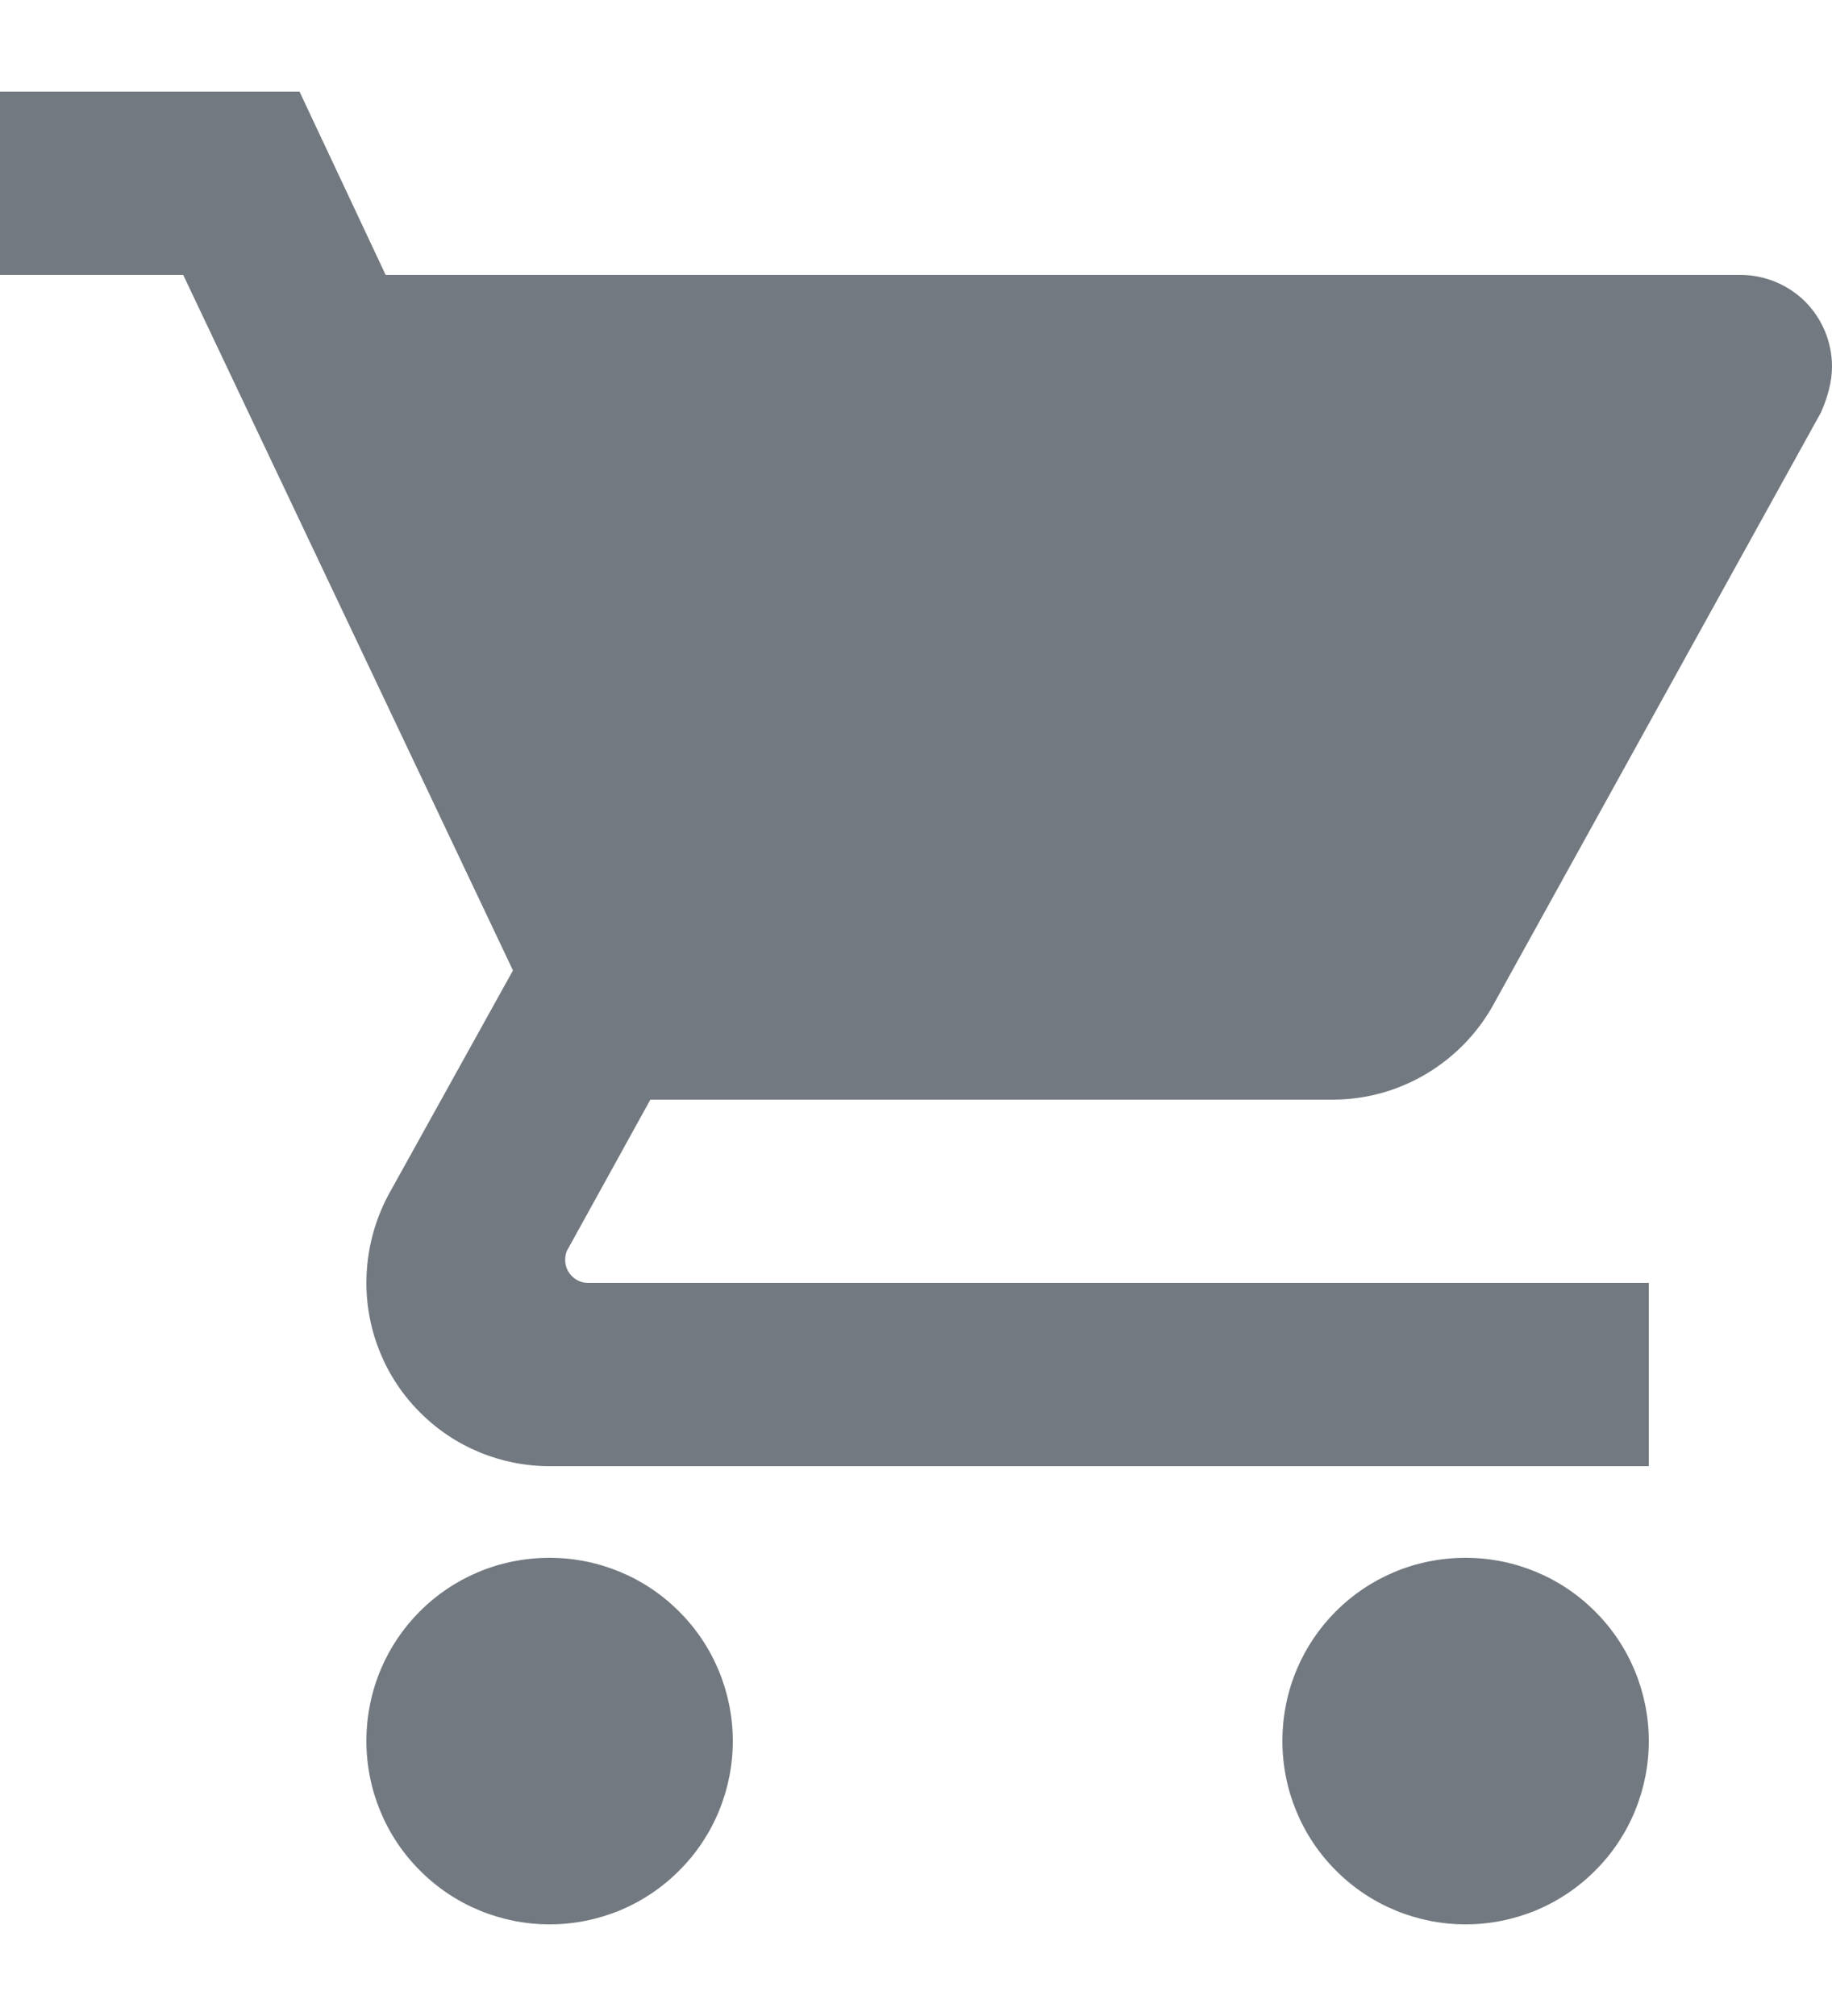 <svg width="10" height="11" viewBox="0 0 10 11" fill="none" xmlns="http://www.w3.org/2000/svg">
<path d="M8 8.5C7.445 8.5 7 8.945 7 9.5C7 9.765 7.105 10.02 7.293 10.207C7.48 10.395 7.735 10.5 8 10.5C8.265 10.5 8.52 10.395 8.707 10.207C8.895 10.02 9 9.765 9 9.5C9 9.235 8.895 8.98 8.707 8.793C8.52 8.605 8.265 8.5 8 8.5ZM0 0.5V1.5H1L2.8 5.295L2.12 6.52C2.045 6.66 2 6.825 2 7C2 7.265 2.105 7.52 2.293 7.707C2.48 7.895 2.735 8 3 8H9V7H3.21C3.177 7 3.145 6.987 3.122 6.963C3.098 6.94 3.085 6.908 3.085 6.875C3.085 6.85 3.09 6.83 3.1 6.815L3.55 6H7.275C7.65 6 7.98 5.79 8.15 5.485L9.94 2.25C9.975 2.17 10 2.085 10 2C10 1.867 9.947 1.74 9.854 1.646C9.76 1.553 9.633 1.5 9.5 1.5H2.105L1.635 0.5M3 8.5C2.445 8.5 2 8.945 2 9.5C2 9.765 2.105 10.02 2.293 10.207C2.48 10.395 2.735 10.5 3 10.5C3.265 10.5 3.52 10.395 3.707 10.207C3.895 10.02 4 9.765 4 9.5C4 9.235 3.895 8.98 3.707 8.793C3.52 8.605 3.265 8.5 3 8.5Z" fill="#737980"/>
</svg>
